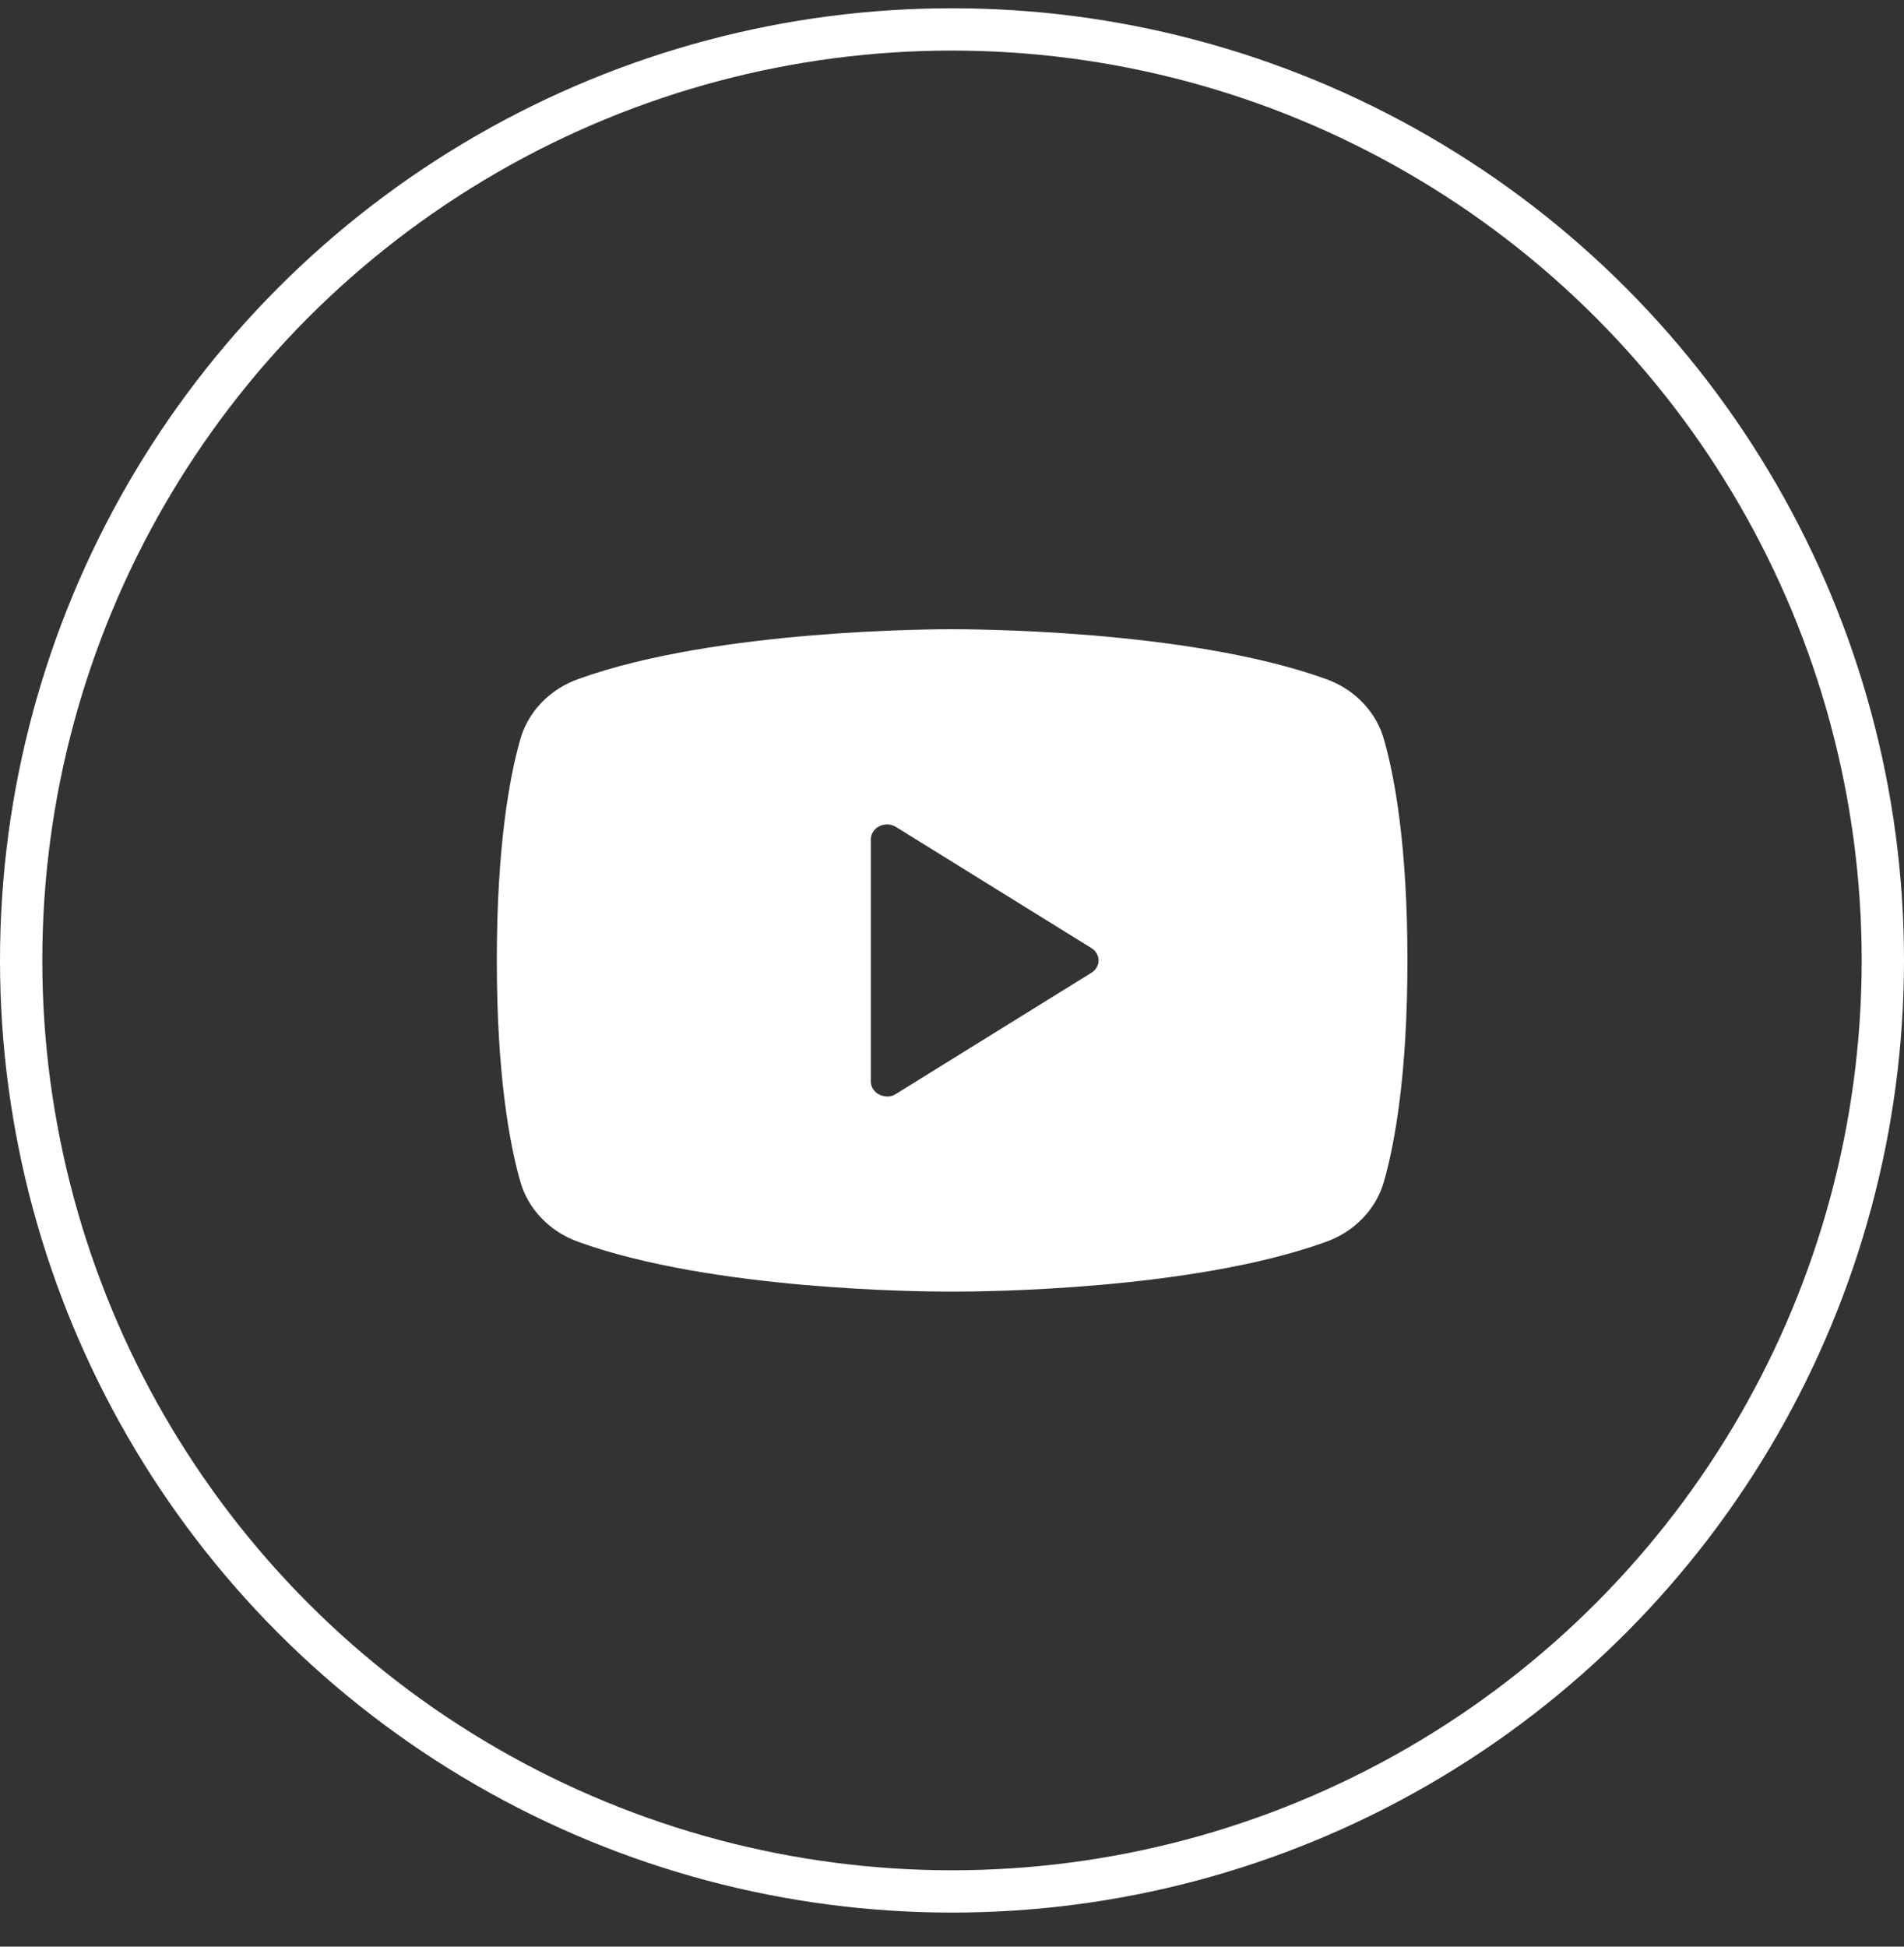 <svg width="45" height="46" viewBox="0 0 45 46" fill="none" xmlns="http://www.w3.org/2000/svg">
<rect x="0" y="0" width="45" height="46" fill="#333333" stroke="none"/>
<circle cx="22.5" cy="22.695" r="22" stroke="white"/>
<path d="M32.716 17.496C32.628 17.166 32.455 16.862 32.212 16.608C31.97 16.355 31.665 16.159 31.323 16.04C28.037 14.86 22.791 14.869 22.503 14.869C22.215 14.869 16.969 14.86 13.683 16.04C13.341 16.159 13.036 16.355 12.794 16.608C12.551 16.862 12.378 17.166 12.29 17.496C12.04 18.38 11.742 20.006 11.742 22.695C11.742 25.384 12.04 27.01 12.29 27.895C12.378 28.224 12.551 28.529 12.794 28.782C13.036 29.036 13.341 29.231 13.683 29.351C16.834 30.486 21.773 30.521 22.436 30.521H22.57C23.233 30.521 28.172 30.486 31.323 29.351C31.665 29.231 31.97 29.036 32.212 28.782C32.455 28.529 32.628 28.224 32.716 27.895C32.966 27.01 33.264 25.384 33.264 22.695C33.264 20.006 32.966 18.38 32.716 17.496V17.496ZM25.789 22.99L21.177 25.849C21.116 25.891 21.042 25.913 20.966 25.911C20.902 25.909 20.84 25.894 20.783 25.867C20.722 25.837 20.671 25.792 20.635 25.737C20.599 25.682 20.581 25.618 20.581 25.554V19.836C20.581 19.772 20.599 19.709 20.635 19.654C20.671 19.598 20.722 19.553 20.783 19.524C20.845 19.493 20.913 19.479 20.983 19.482C21.052 19.485 21.119 19.506 21.177 19.542L25.789 22.4C25.843 22.432 25.887 22.475 25.917 22.527C25.948 22.578 25.964 22.636 25.964 22.695C25.964 22.754 25.948 22.812 25.917 22.864C25.887 22.915 25.843 22.959 25.789 22.99Z" fill="white"/>
</svg>
